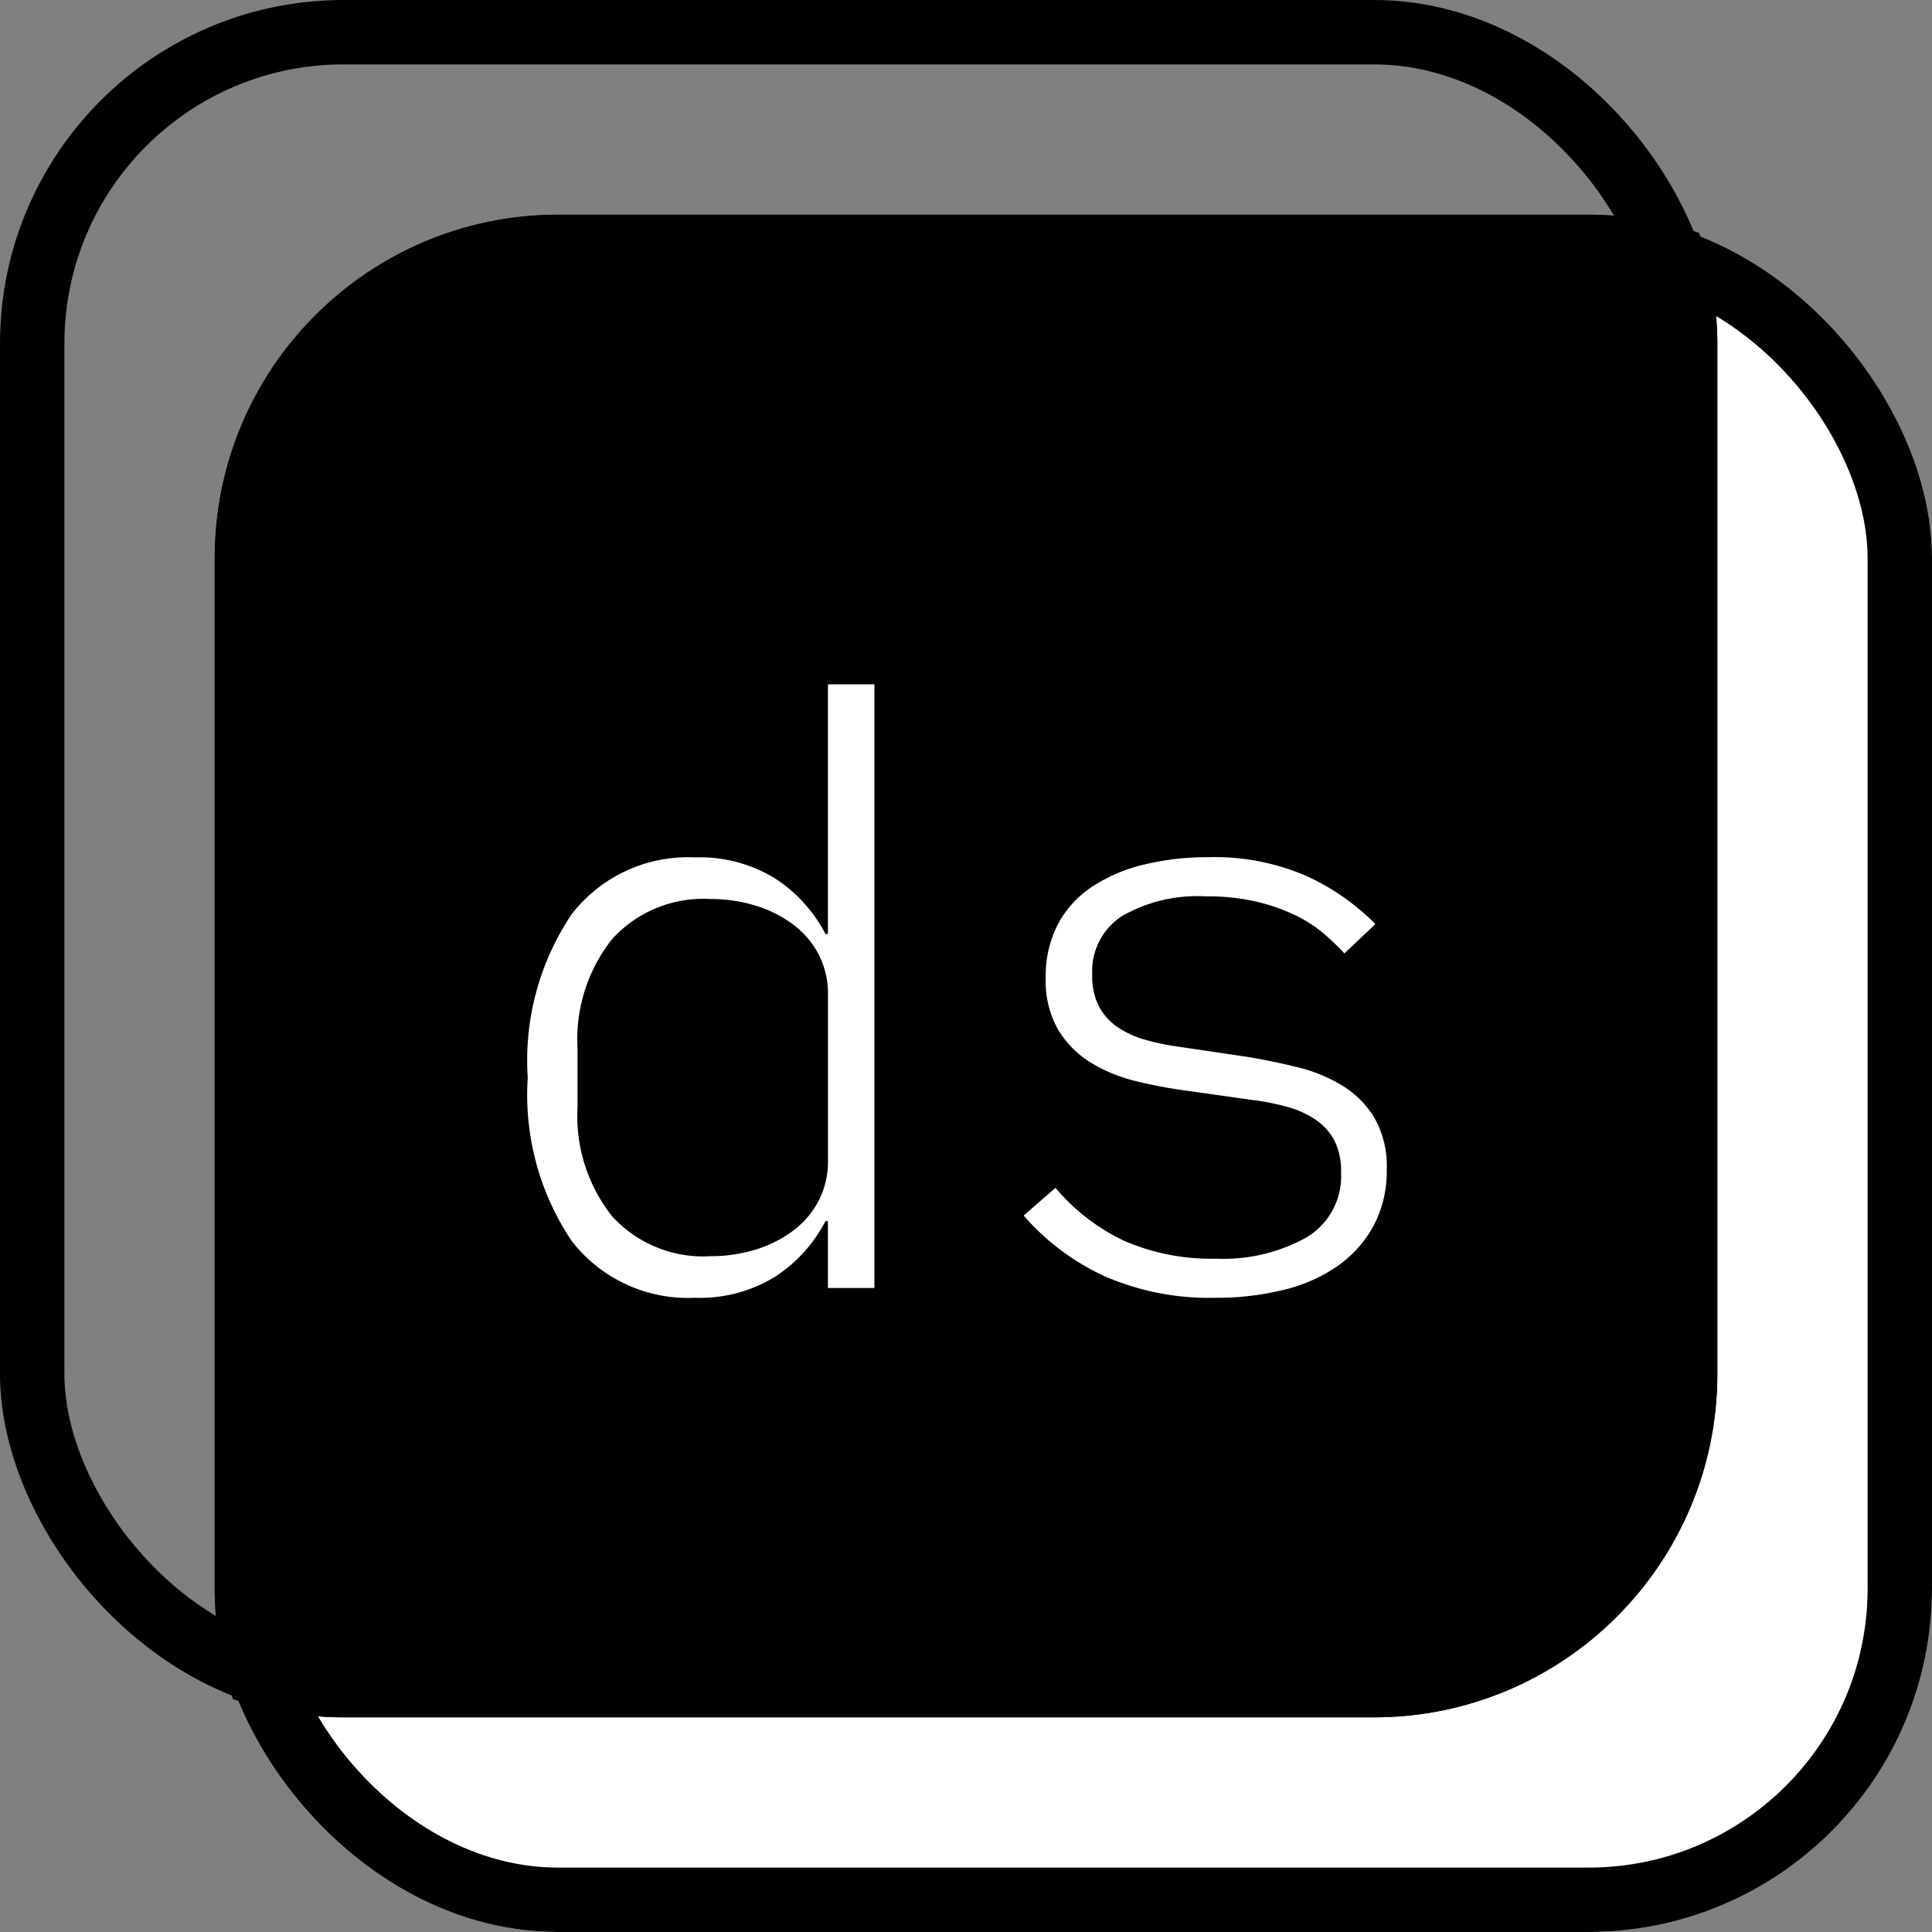 <svg xmlns="http://www.w3.org/2000/svg" width="45" height="45" viewBox="0 0 45 45">
  <rect x="0" y="0" width="45" height="45" fill="#808080" stroke="none"/>
  <g id="light-logo" transform="translate(-205 -17)">
    <g id="Rectangle_1" data-name="Rectangle 1" transform="translate(210 22)" fill="#fff" stroke="#000" stroke-width="1.5">
      <rect width="40" height="40" rx="8" stroke="none"/>
      <rect x="0.75" y="0.75" width="38.5" height="38.5" rx="7.25" fill="none"/>
    </g>
    <g id="Rectangle_2" data-name="Rectangle 2" transform="translate(205 17)" fill="rgba(0,0,0,0)" stroke="#000" stroke-width="1.5">
      <rect width="40" height="40" rx="8" stroke="none"/>
      <rect x="0.75" y="0.75" width="38.5" height="38.5" rx="7.25" fill="none"/>
    </g>
    <g id="Intersection_1" data-name="Intersection 1" transform="translate(205 17)">
      <path d="M 32 39.25 L 8 39.25 C 7.327 39.25 6.663 39.158 6.023 38.977 C 5.842 38.337 5.75 37.673 5.75 37 L 5.75 13 C 5.75 9.002 9.002 5.75 13 5.75 L 37 5.75 C 37.673 5.75 38.337 5.842 38.977 6.023 C 39.158 6.663 39.25 7.327 39.25 8 L 39.25 32 C 39.25 35.998 35.998 39.25 32 39.25 Z" stroke="none"/>
      <path d="M 32 38.5 C 35.584 38.5 38.5 35.584 38.5 32 L 38.5 8 C 38.5 7.54 38.452 7.086 38.358 6.642 C 37.914 6.548 37.46 6.5 37 6.5 L 13 6.5 C 9.416 6.5 6.5 9.416 6.5 13 L 6.5 37 C 6.5 37.46 6.548 37.914 6.642 38.358 C 7.086 38.452 7.54 38.5 8 38.5 L 32 38.5 M 32 40 L 8 40 C 7.099 40 6.232 39.851 5.424 39.576 C 5.149 38.768 5 37.901 5 37 L 5 13 C 5 8.582 8.582 5 13 5 L 37 5 C 37.901 5 38.768 5.149 39.576 5.424 C 39.851 6.232 40 7.099 40 8 L 40 32 C 40 36.418 36.418 40 32 40 Z" stroke="none"/>
    </g>
    <path id="Path_1" data-name="Path 1" d="M8.284-1.558H8.227A3.424,3.424,0,0,1,7.058-.266,3.334,3.334,0,0,1,5.187.228a3.426,3.426,0,0,1-2.869-1.32A6.106,6.106,0,0,1,1.292-4.9a6.106,6.106,0,0,1,1.026-3.81,3.426,3.426,0,0,1,2.869-1.32,3.334,3.334,0,0,1,1.871.494A3.424,3.424,0,0,1,8.227-8.246h.057V-14.06H9.367V0H8.284ZM5.548-.741A3.534,3.534,0,0,0,6.593-.893a2.829,2.829,0,0,0,.874-.437,2.064,2.064,0,0,0,.6-.7,1.979,1.979,0,0,0,.218-.931V-6.84a1.979,1.979,0,0,0-.218-.931,2.064,2.064,0,0,0-.6-.7,2.829,2.829,0,0,0-.874-.437,3.534,3.534,0,0,0-1.045-.152,2.868,2.868,0,0,0-2.289.931,3.755,3.755,0,0,0-.807,2.546v1.368a3.755,3.755,0,0,0,.807,2.546A2.868,2.868,0,0,0,5.548-.741ZM17.309.228a6.1,6.1,0,0,1-2.575-.5,5.6,5.6,0,0,1-1.891-1.415l.741-.646A4.743,4.743,0,0,0,15.2-1.092a5.082,5.082,0,0,0,2.128.409,3.978,3.978,0,0,0,2.1-.494,1.658,1.658,0,0,0,.808-1.52,1.55,1.55,0,0,0-.162-.75,1.363,1.363,0,0,0-.447-.484,2.279,2.279,0,0,0-.665-.294,5.936,5.936,0,0,0-.836-.161L16.606-4.6a10.778,10.778,0,0,1-1.149-.219,3.661,3.661,0,0,1-1.045-.427,2.3,2.3,0,0,1-.76-.76,2.275,2.275,0,0,1-.295-1.216,2.618,2.618,0,0,1,.285-1.254,2.4,2.4,0,0,1,.8-.874,3.793,3.793,0,0,1,1.207-.513,6.217,6.217,0,0,1,1.492-.171,5.359,5.359,0,0,1,2.308.446,5.431,5.431,0,0,1,1.587,1.111l-.722.684a5.75,5.75,0,0,0-.485-.465,3.082,3.082,0,0,0-.665-.427,4.418,4.418,0,0,0-.9-.314,5.059,5.059,0,0,0-1.178-.123,3.529,3.529,0,0,0-1.948.456A1.528,1.528,0,0,0,14.44-7.3a1.55,1.55,0,0,0,.161.75,1.363,1.363,0,0,0,.446.485,2.279,2.279,0,0,0,.665.294,6.018,6.018,0,0,0,.817.162l1.539.228q.57.095,1.149.237a3.661,3.661,0,0,1,1.045.428,2.238,2.238,0,0,1,.75.75A2.284,2.284,0,0,1,21.3-2.755,2.7,2.7,0,0,1,21-1.463a2.735,2.735,0,0,1-.817.931,3.678,3.678,0,0,1-1.264.57A6.492,6.492,0,0,1,17.309.228Z" transform="translate(216 47)" fill="#fff"/>
  </g>
</svg>
